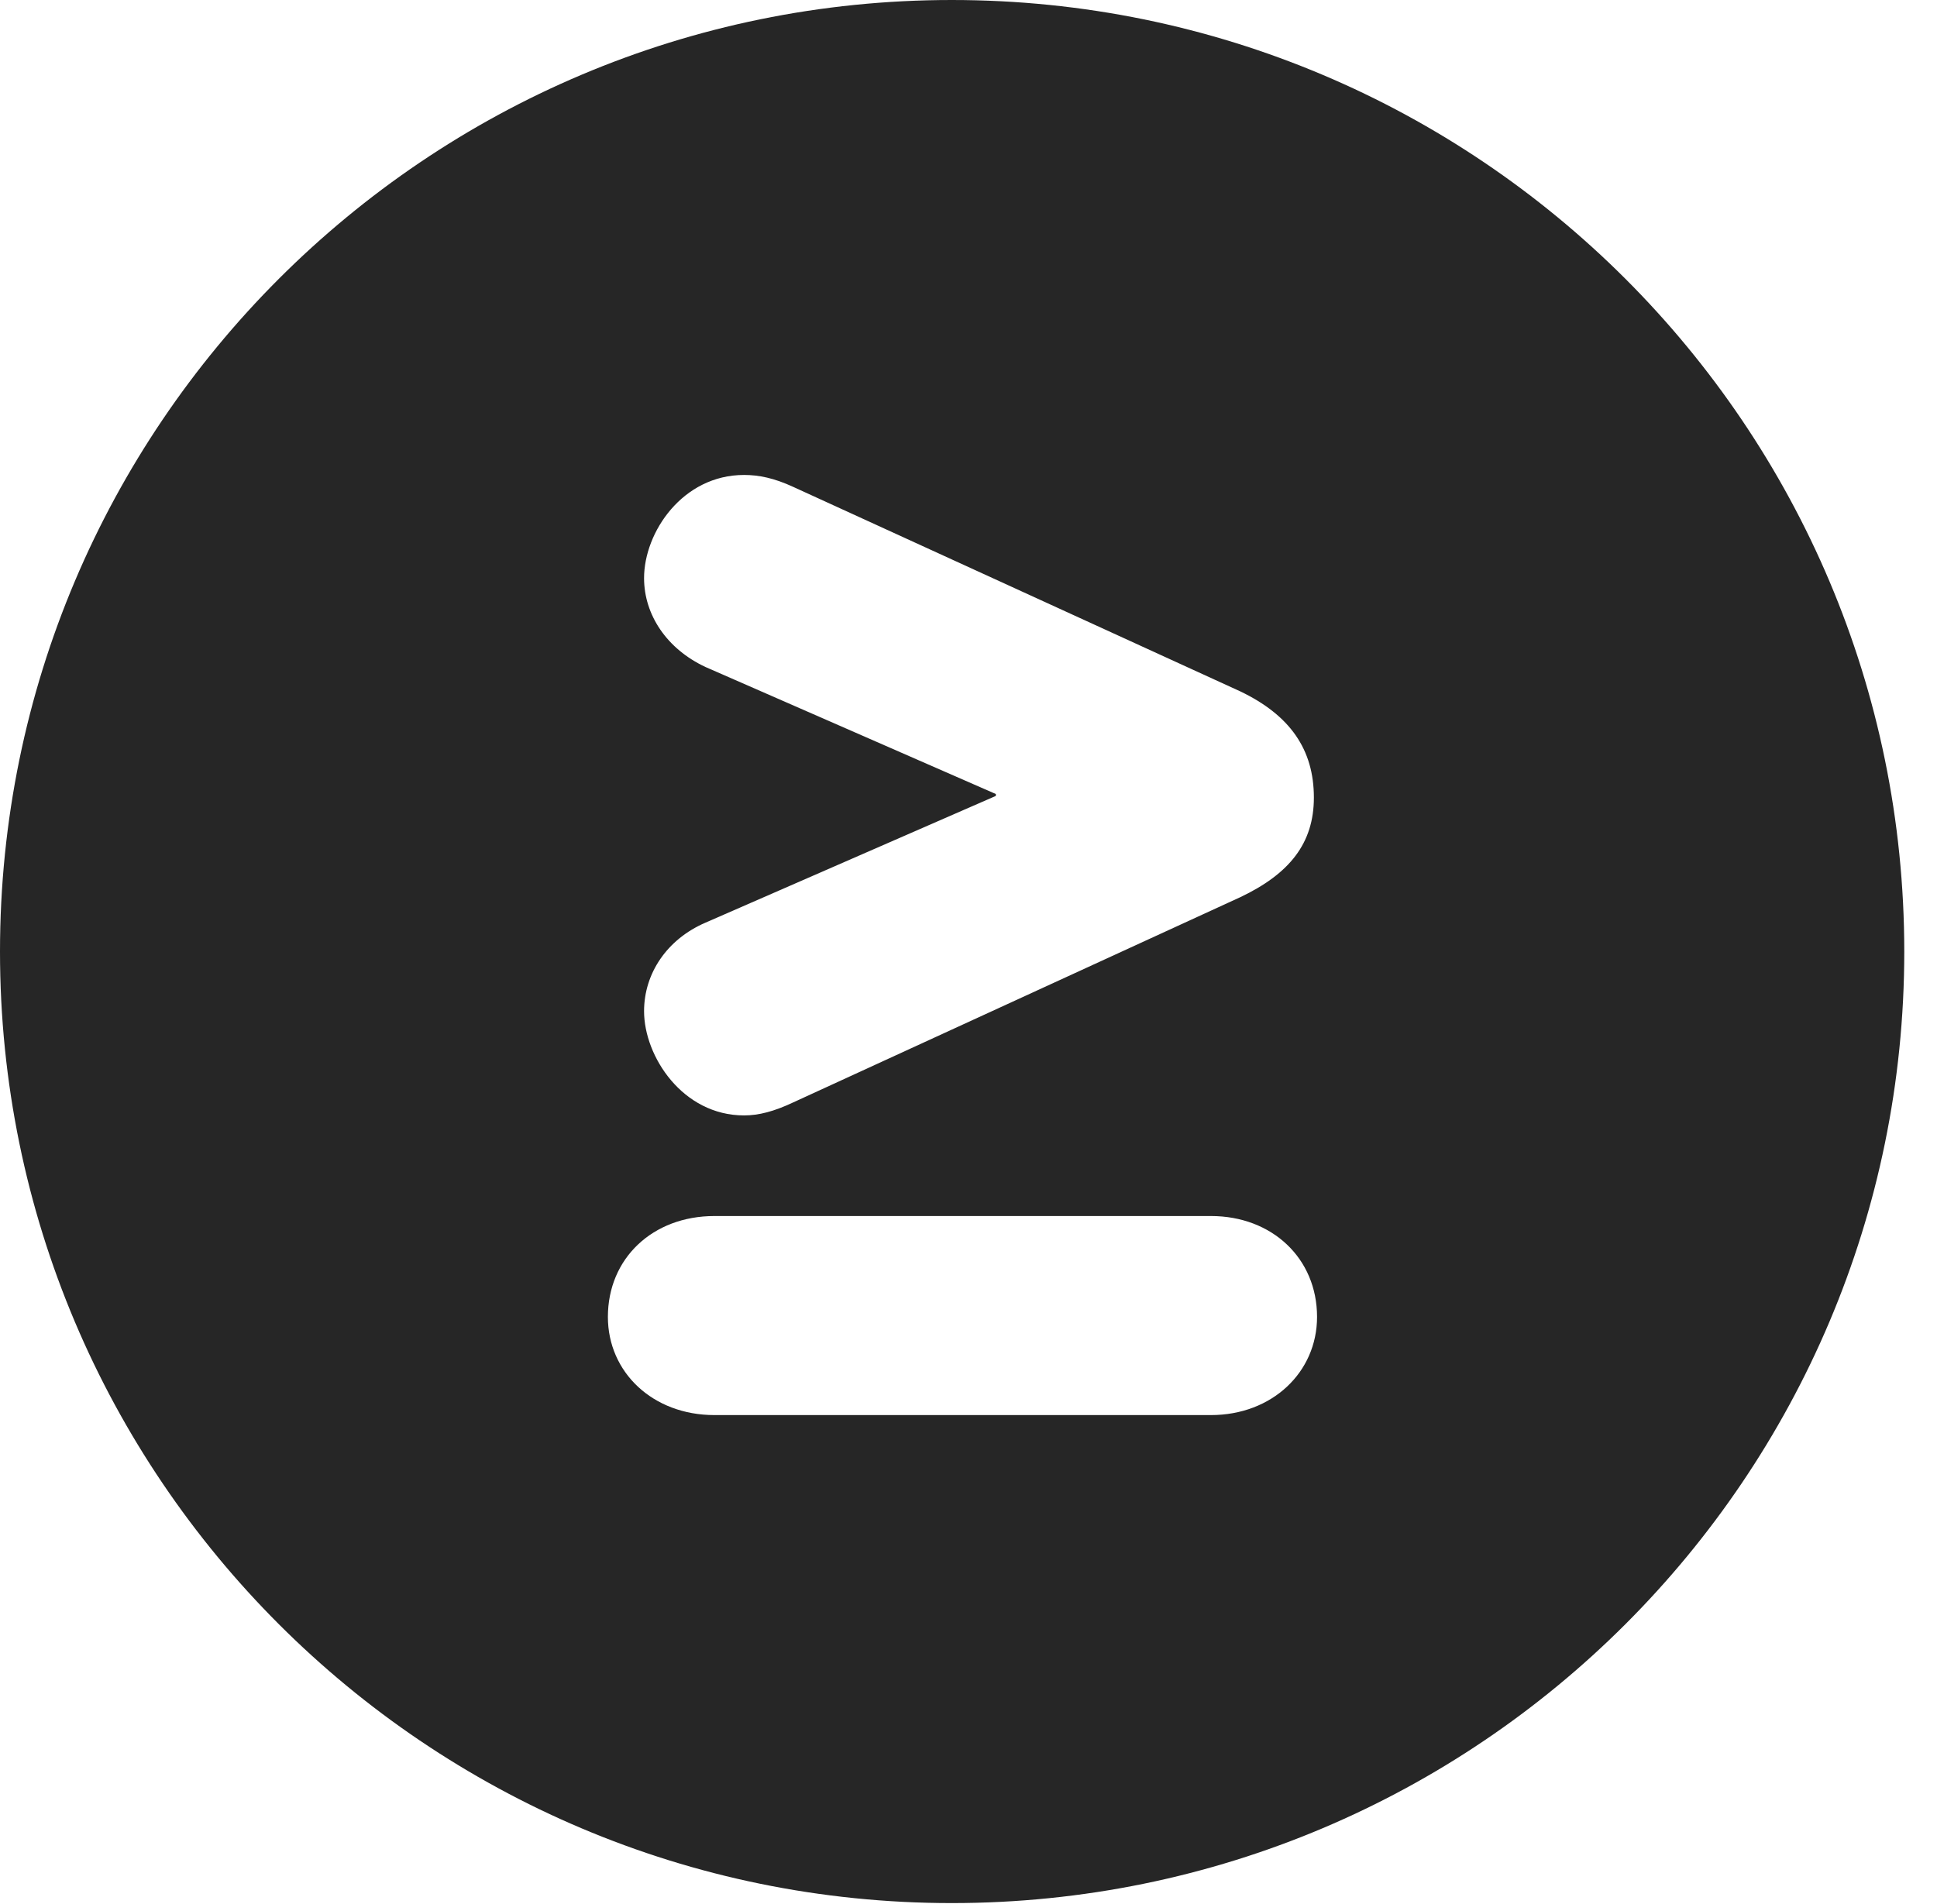 <?xml version="1.0" encoding="UTF-8"?>
<!--Generator: Apple Native CoreSVG 326-->
<!DOCTYPE svg PUBLIC "-//W3C//DTD SVG 1.1//EN" "http://www.w3.org/Graphics/SVG/1.1/DTD/svg11.dtd">
<svg version="1.1" xmlns="http://www.w3.org/2000/svg" xmlns:xlink="http://www.w3.org/1999/xlink"
       viewBox="0 0 21.365 21.006">
       <g>
              <rect height="21.006" opacity="0" width="21.365" x="0" y="0" />
              <path d="M21.004 10.498C21.004 16.292 16.302 20.996 10.498 20.996C4.704 20.996 0 16.292 0 10.498C0 4.702 4.704 0 10.498 0C16.302 0 21.004 4.702 21.004 10.498ZM7.88 13.416C7.199 13.416 6.705 13.883 6.705 14.529C6.705 15.139 7.199 15.612 7.88 15.612L13.357 15.612C14.031 15.612 14.527 15.139 14.527 14.529C14.527 13.883 14.031 13.416 13.357 13.416ZM7.104 6.378C7.104 6.783 7.355 7.16 7.782 7.359L10.984 8.76L10.984 8.781L7.782 10.179C7.355 10.363 7.104 10.741 7.104 11.156C7.104 11.654 7.529 12.306 8.207 12.306C8.369 12.306 8.538 12.262 8.75 12.162L13.681 9.898C14.221 9.641 14.492 9.306 14.492 8.799C14.492 8.267 14.227 7.89 13.681 7.628L8.75 5.372C8.538 5.274 8.369 5.24 8.207 5.24C7.529 5.24 7.104 5.872 7.104 6.378Z"
                     fill="currentColor" fill-opacity="0.85" />
       </g>
</svg>
